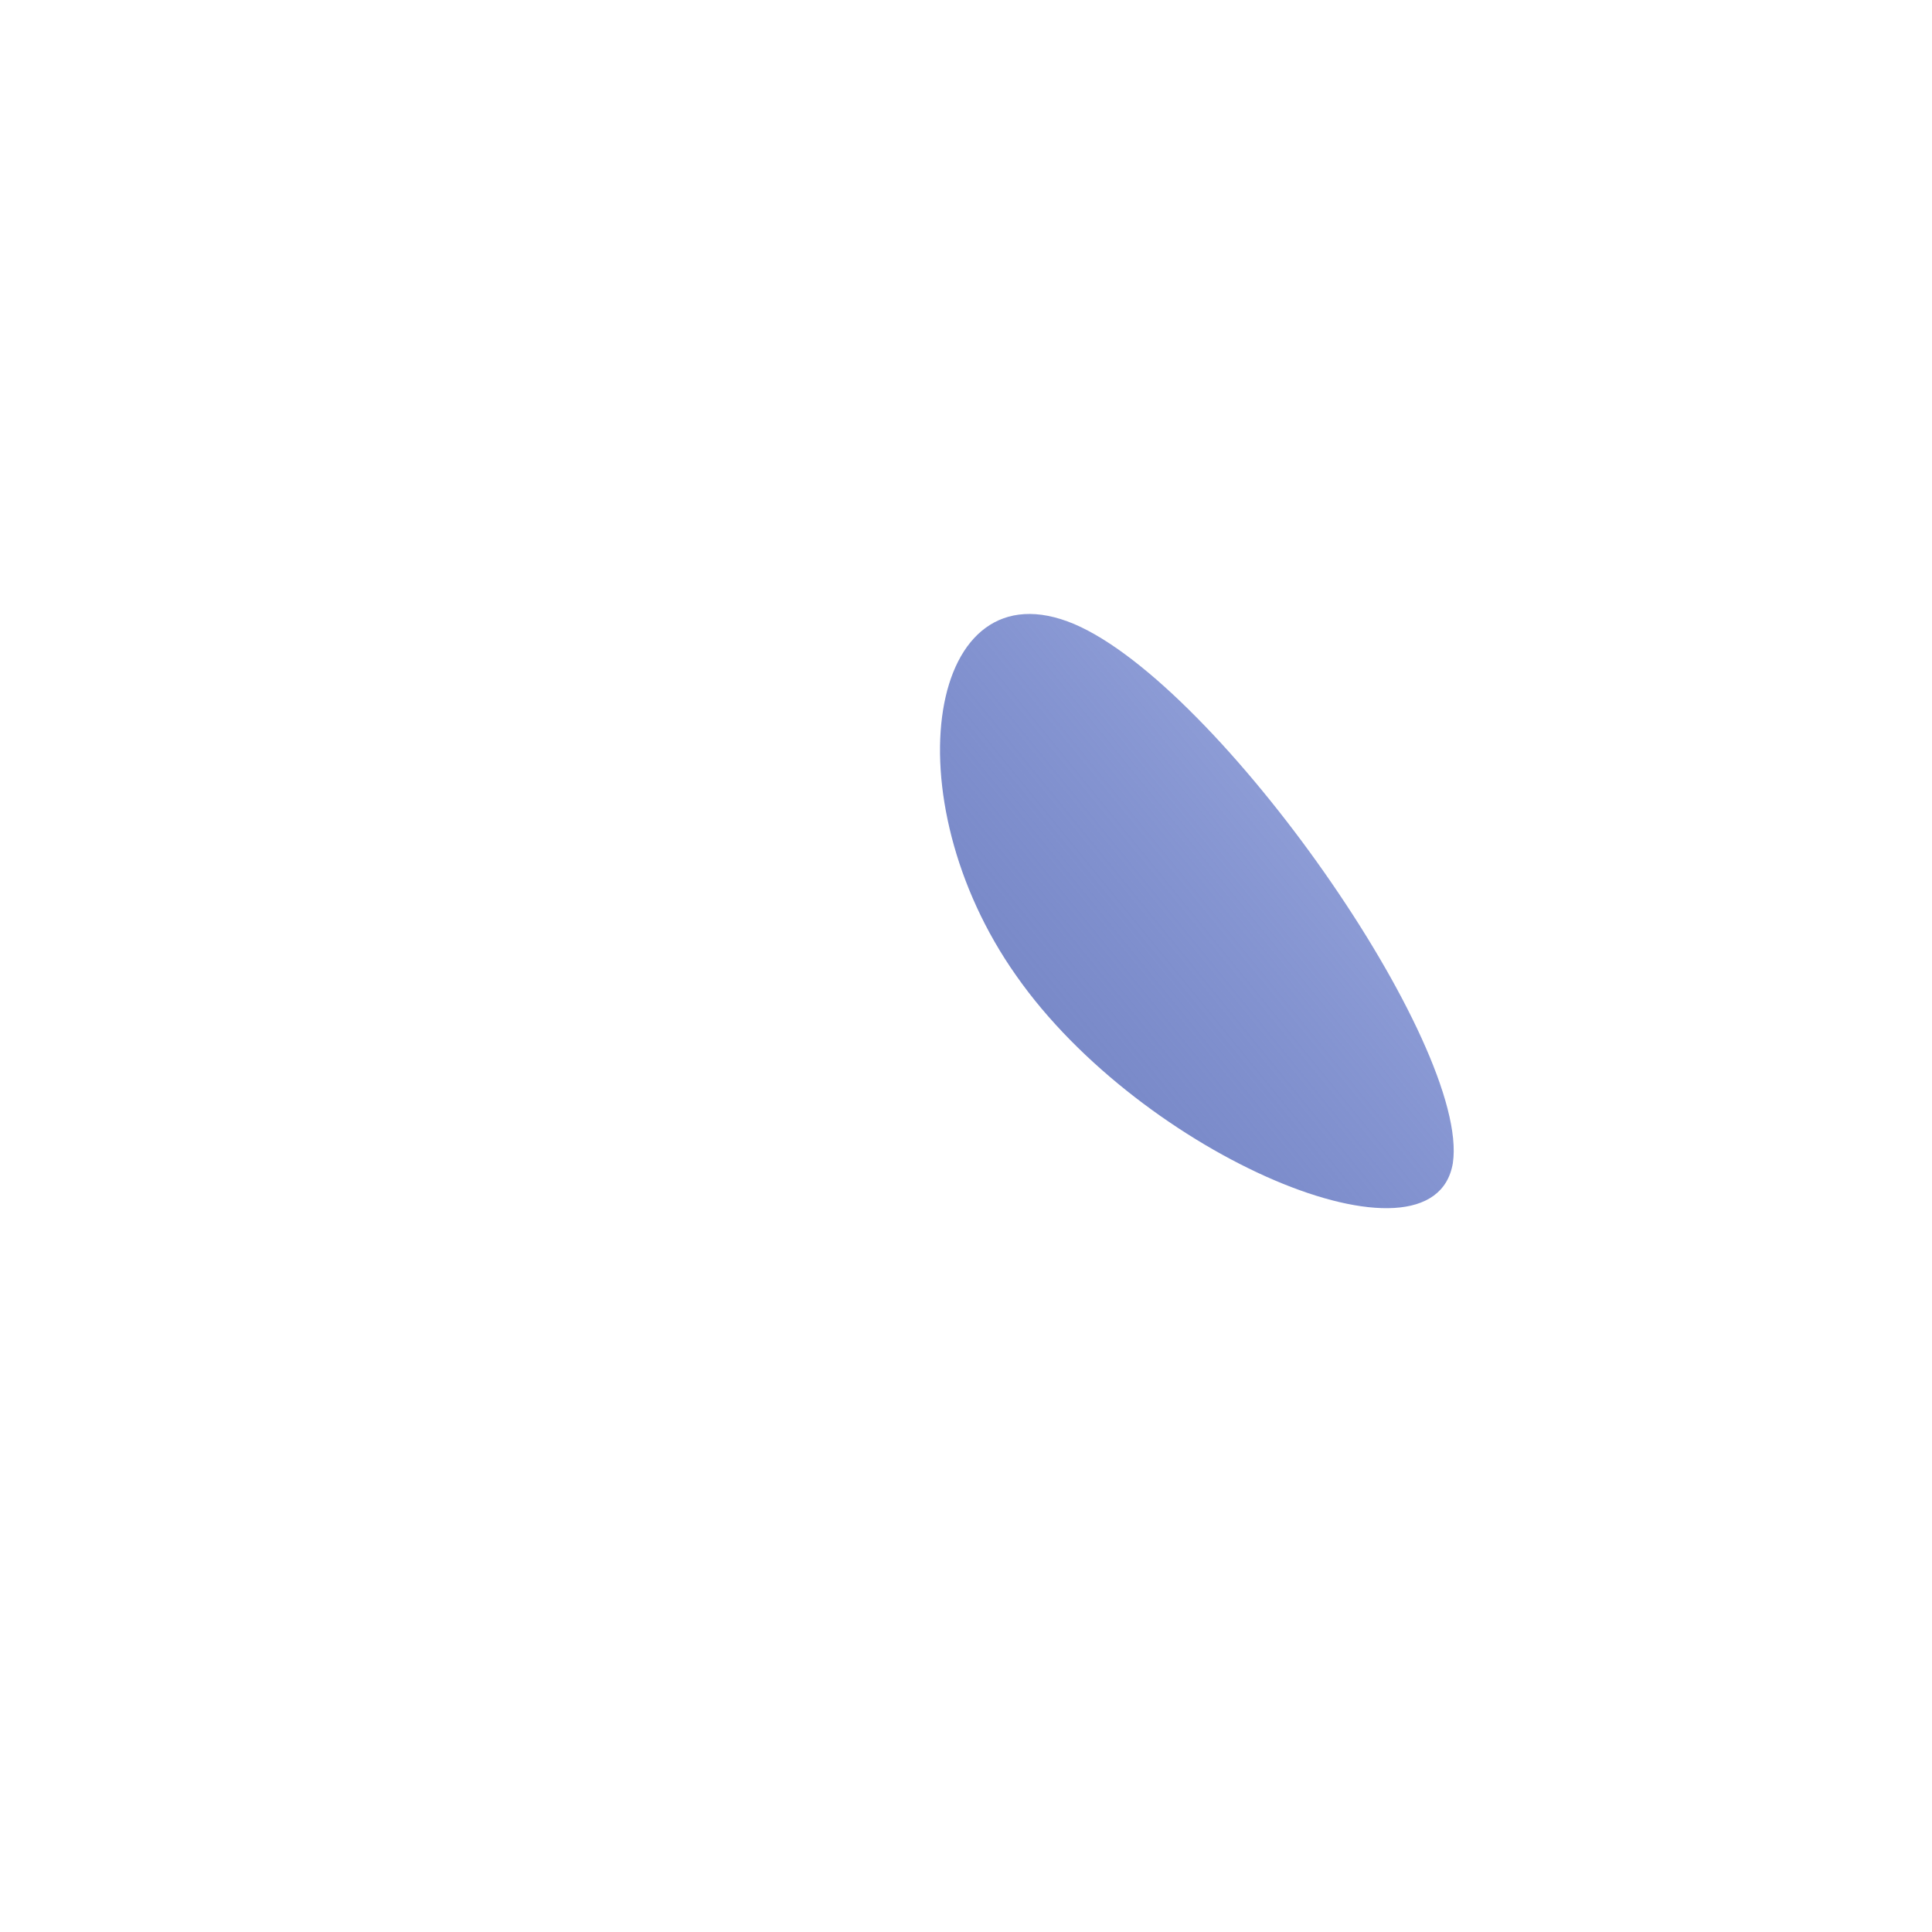 <!--?xml version="1.0" standalone="no"?-->
              <svg id="sw-js-blob-svg" viewBox="0 0 100 100" xmlns="http://www.w3.org/2000/svg" version="1.1">
                    <defs> 
                        <linearGradient id="sw-gradient" x1="0" x2="1" y1="1" y2="0">
                            <stop id="stop1" stop-color="rgba(116, 131, 190, 1)" offset="0%"></stop>
                            <stop id="stop2" stop-color="rgba(23.322, 55.461, 178.415, 0.35)" offset="100%"></stop>
                        </linearGradient>
                    </defs>
                <path fill="url(#sw-gradient)" d="M25.2,10.2C24.2,16.2,9.1,9.8,2.6,0.5C-3.9,-8.7,-2,-20.9,5.6,-17.7C13.1,-14.5,26.1,4.1,25.2,10.2Z" width="100%" height="100%" transform="translate(50 50)" stroke-width="0" style="transition: all 0.3s ease 0s;" stroke="url(#sw-gradient)"></path>
              </svg>